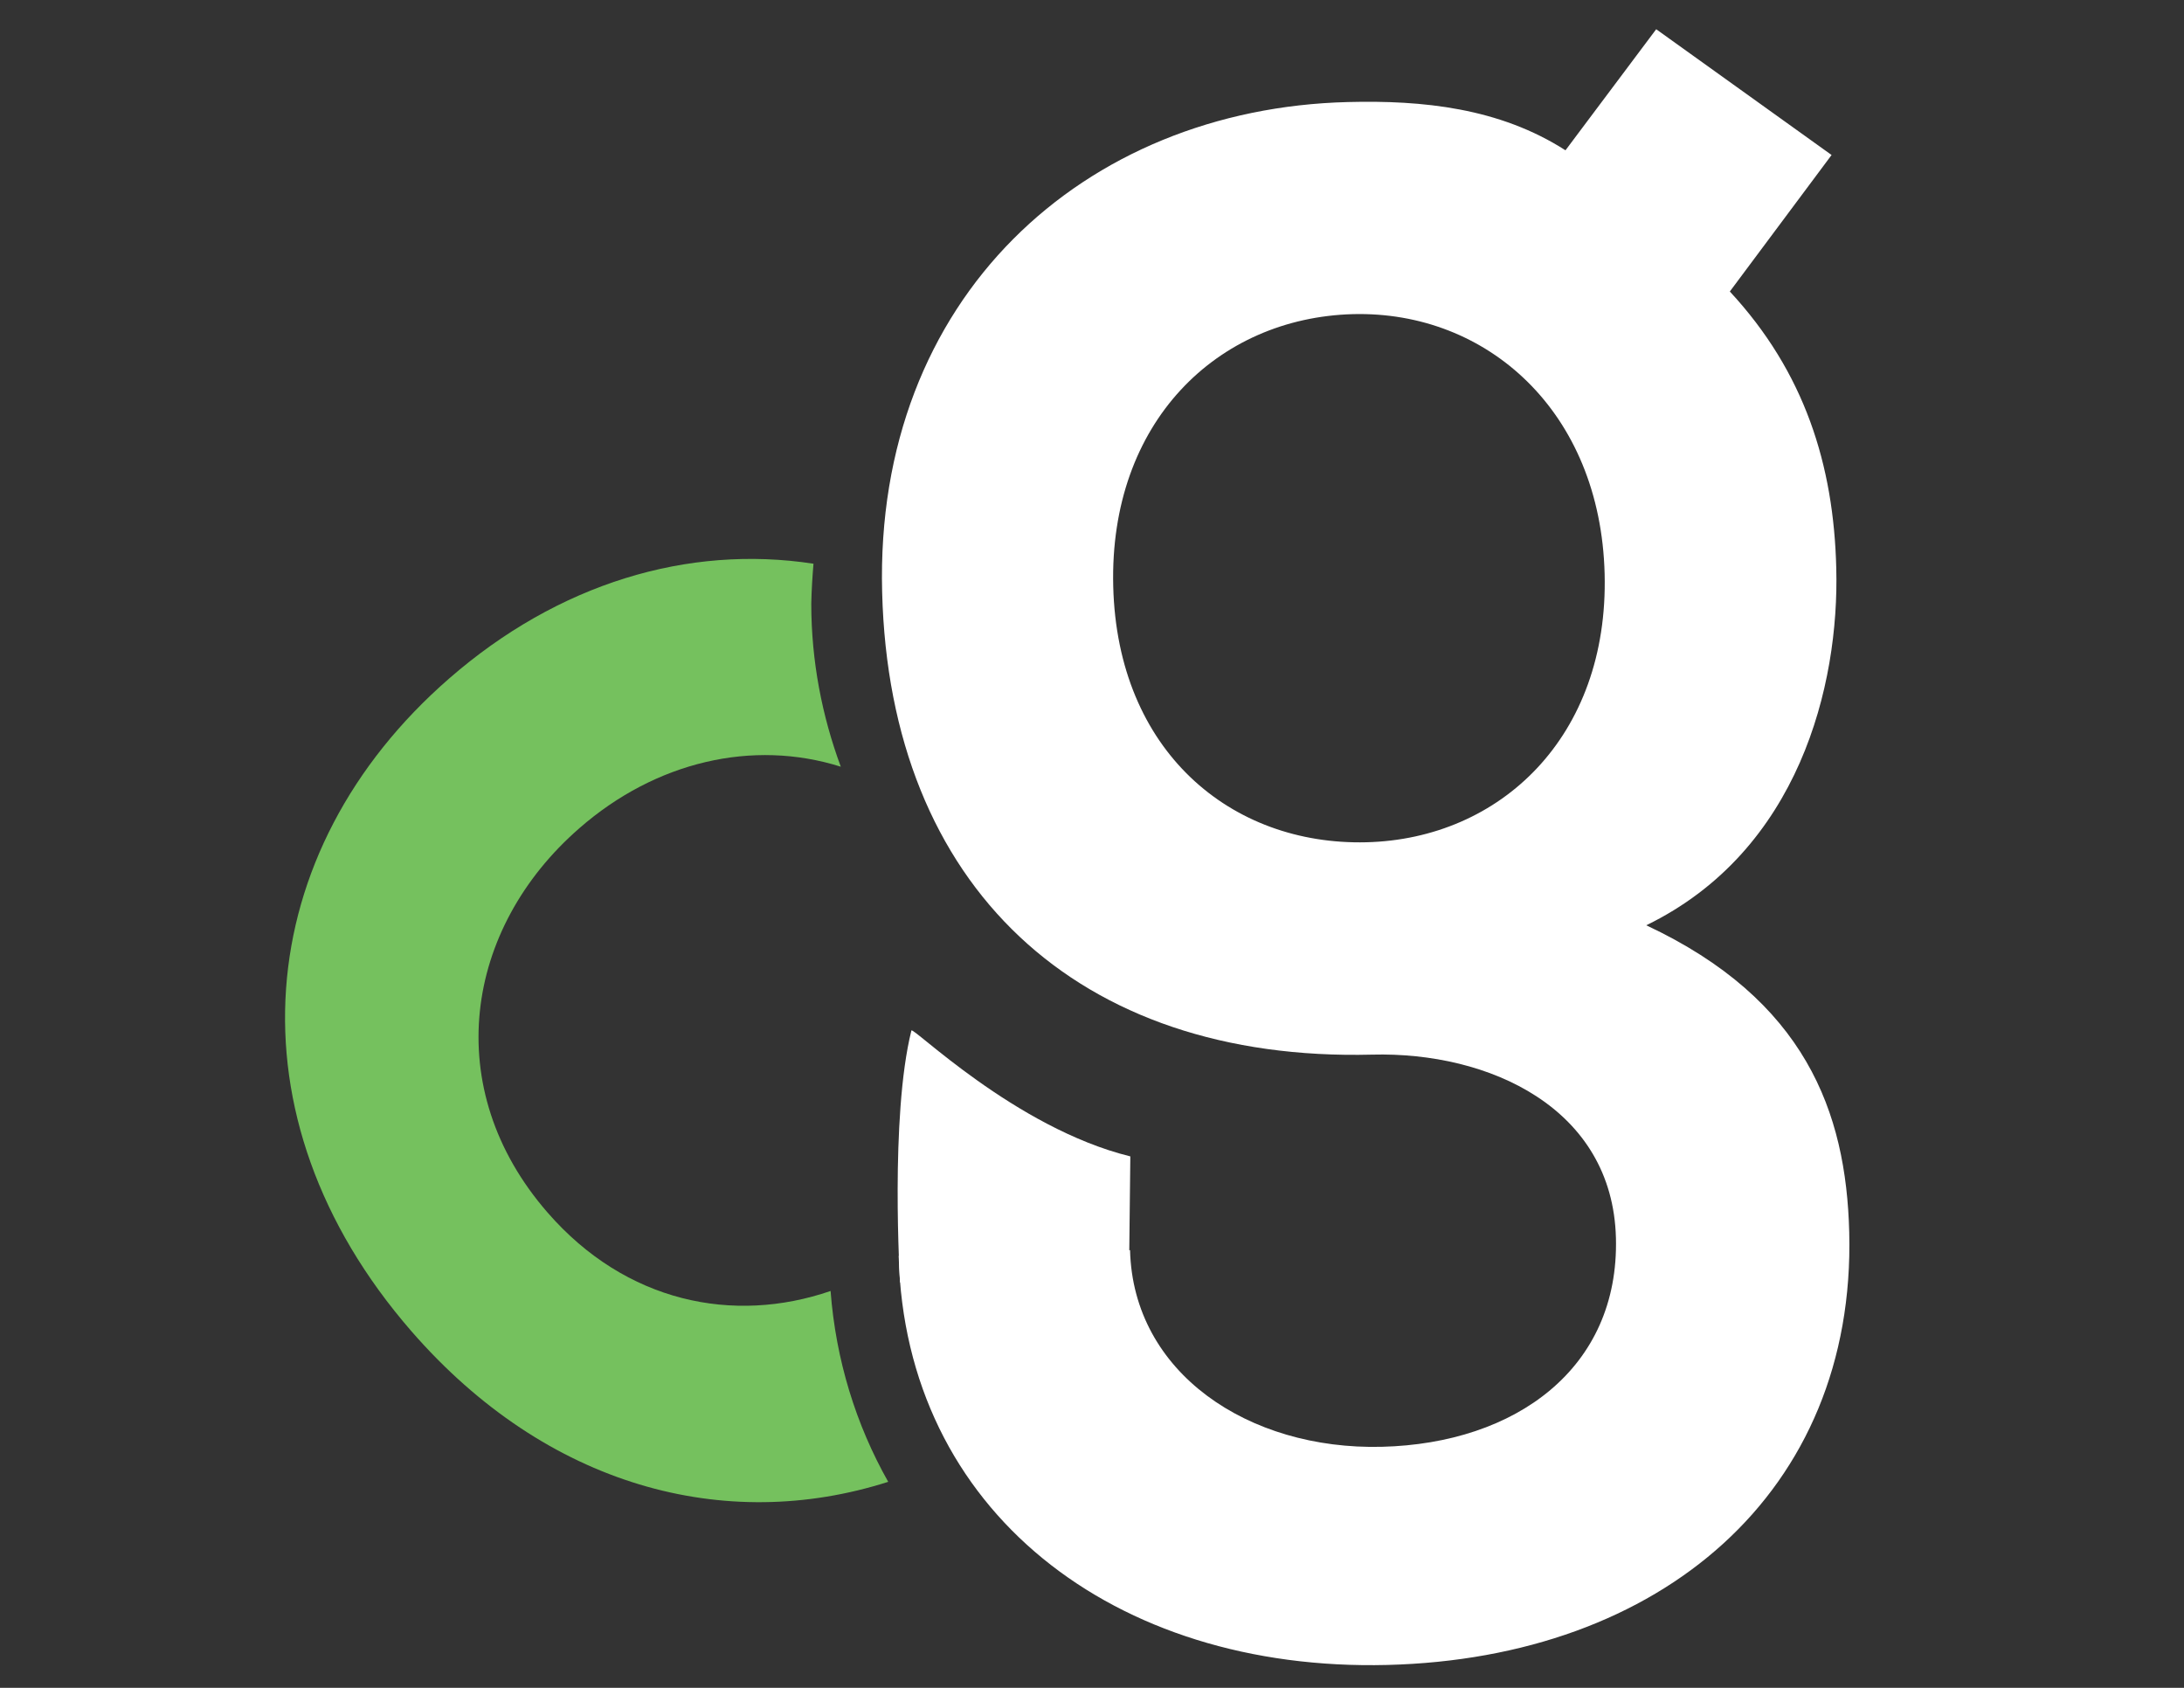 <?xml version="1.0" encoding="utf-8"?>
<!-- Generator: Adobe Illustrator 19.0.0, SVG Export Plug-In . SVG Version: 6.00 Build 0)  -->
<svg version="1.1" id="Layer_1" xmlns="http://www.w3.org/2000/svg" xmlns:xlink="http://www.w3.org/1999/xlink" x="0px" y="0px"
	 viewBox="0 0 792 612" style="enable-background:new 0 0 792 612;" xml:space="preserve">
<rect x="0" y="0" width="792" height="612" fill="#333333" stroke="none"/>
<style type="text/css">
	.st0{fill:#FFFFFF;}
	.st1{fill:#75C15E;}
</style>
<g id="XMLID_1_">
	<path id="XMLID_209_" class="st0" d="M600.6,10.6l63.6,45.6l-36.9,49.5c27.1,29.2,37.7,62.9,38.6,100.4
		c1.1,42.3-13.4,102.4-68.9,129.4c57.6,27,72.5,67.6,73.6,111.3c2.4,94.3-68.3,154.4-167.5,156.9c-99.2,2.5-174.9-56-177.2-148.3
		l83.9-2.1c1.1,44.4,42.8,72.5,91.3,71.3c48.6-1.2,86.1-28.5,84.9-75.7c-1.2-47.2-46.1-67.6-88.4-66.5
		c-106.8,2.7-175-60.9-177.7-167.7C317.1,107.9,393.1,39.4,488.8,37c27-0.7,54.9,2.1,78.9,17.5L600.6,10.6z M403.7,212.6
		c1.5,59.7,42.6,94,91.8,92.8c48.6-1.2,87.9-38.3,86.4-97.3c-1.5-58.9-42.6-95.4-91.2-94.2C441.5,115.2,402.2,153,403.7,212.6z"/>
	<path id="XMLID_5_" class="st1" d="M295,204.4c-45.6-7-92.6,7.2-132.1,41.6c-71.7,62.4-81.5,158.7-13.7,236.7
		c49.1,56.4,113.7,73.5,172.9,54.6c-11.7-20.7-19-44.2-20.9-69.2c-35.2,12.1-74.2,4.2-102.6-28.4c-39.2-45-30.2-103.1,11.5-139.4
		c27.6-24.1,62.8-32.4,94.8-22.3c-6.8-18.4-10.7-38.3-10.7-59.1C294.3,214,294.6,209.2,295,204.4z"/>
	<path id="XMLID_2_" class="st0" d="M326.4,465c0,0-3.7-60.1,4.1-91.3c-0.1-2.2,37.5,35.3,79.4,45.6l-0.4,35.7"/>
</g>
</svg>
